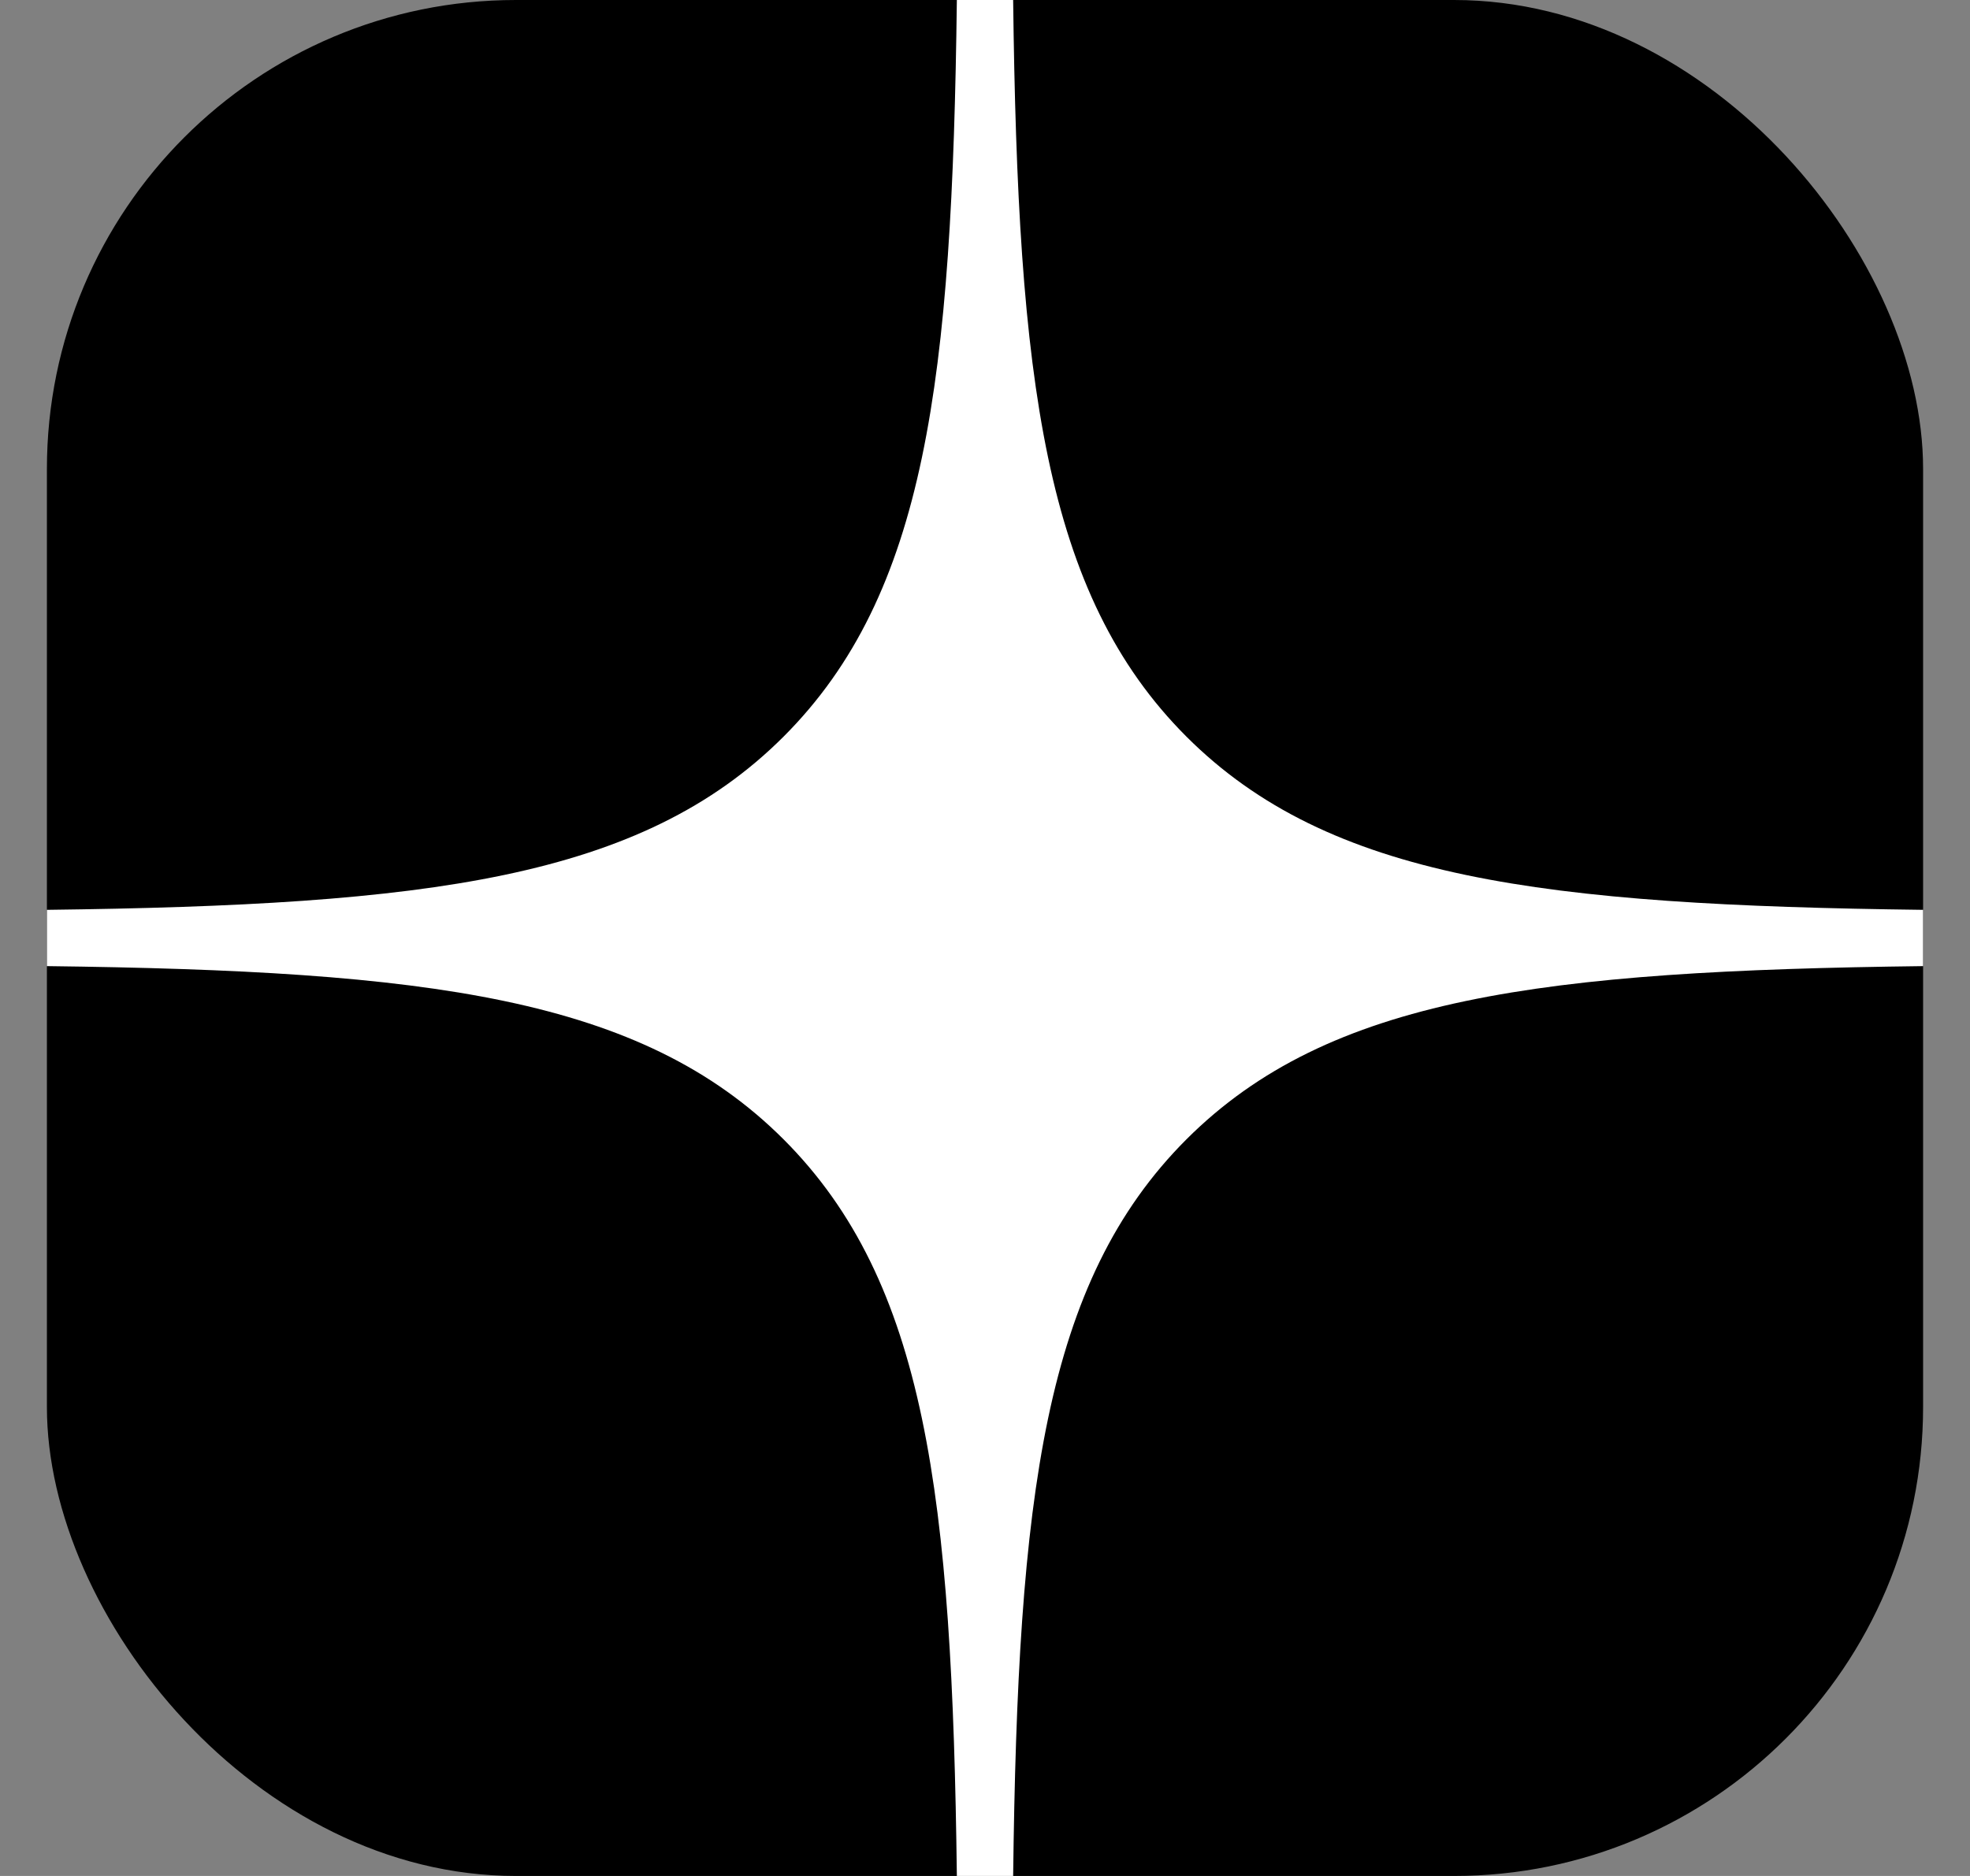 <svg width="21" height="20" viewBox="0 0 21 20" fill="none" xmlns="http://www.w3.org/2000/svg">
<rect x="0" y="0" width="21" height="20" fill="#808080" stroke="none"/>
<rect x="0.5" width="20" height="20" rx="5" fill="black"/>
<path fill-rule="evenodd" clip-rule="evenodd" d="M10.2 0C10.15 4.054 9.873 6.332 8.353 7.853C6.832 9.373 4.554 9.65 0.5 9.7V10.3C4.554 10.35 6.832 10.627 8.353 12.147C9.873 13.668 10.15 15.946 10.2 20H10.8C10.85 15.946 11.127 13.668 12.647 12.147C14.168 10.627 16.446 10.35 20.5 10.3V9.7C16.446 9.65 14.168 9.373 12.647 7.853C11.127 6.332 10.85 4.054 10.8 0H10.2Z" fill="white"/>
</svg>
